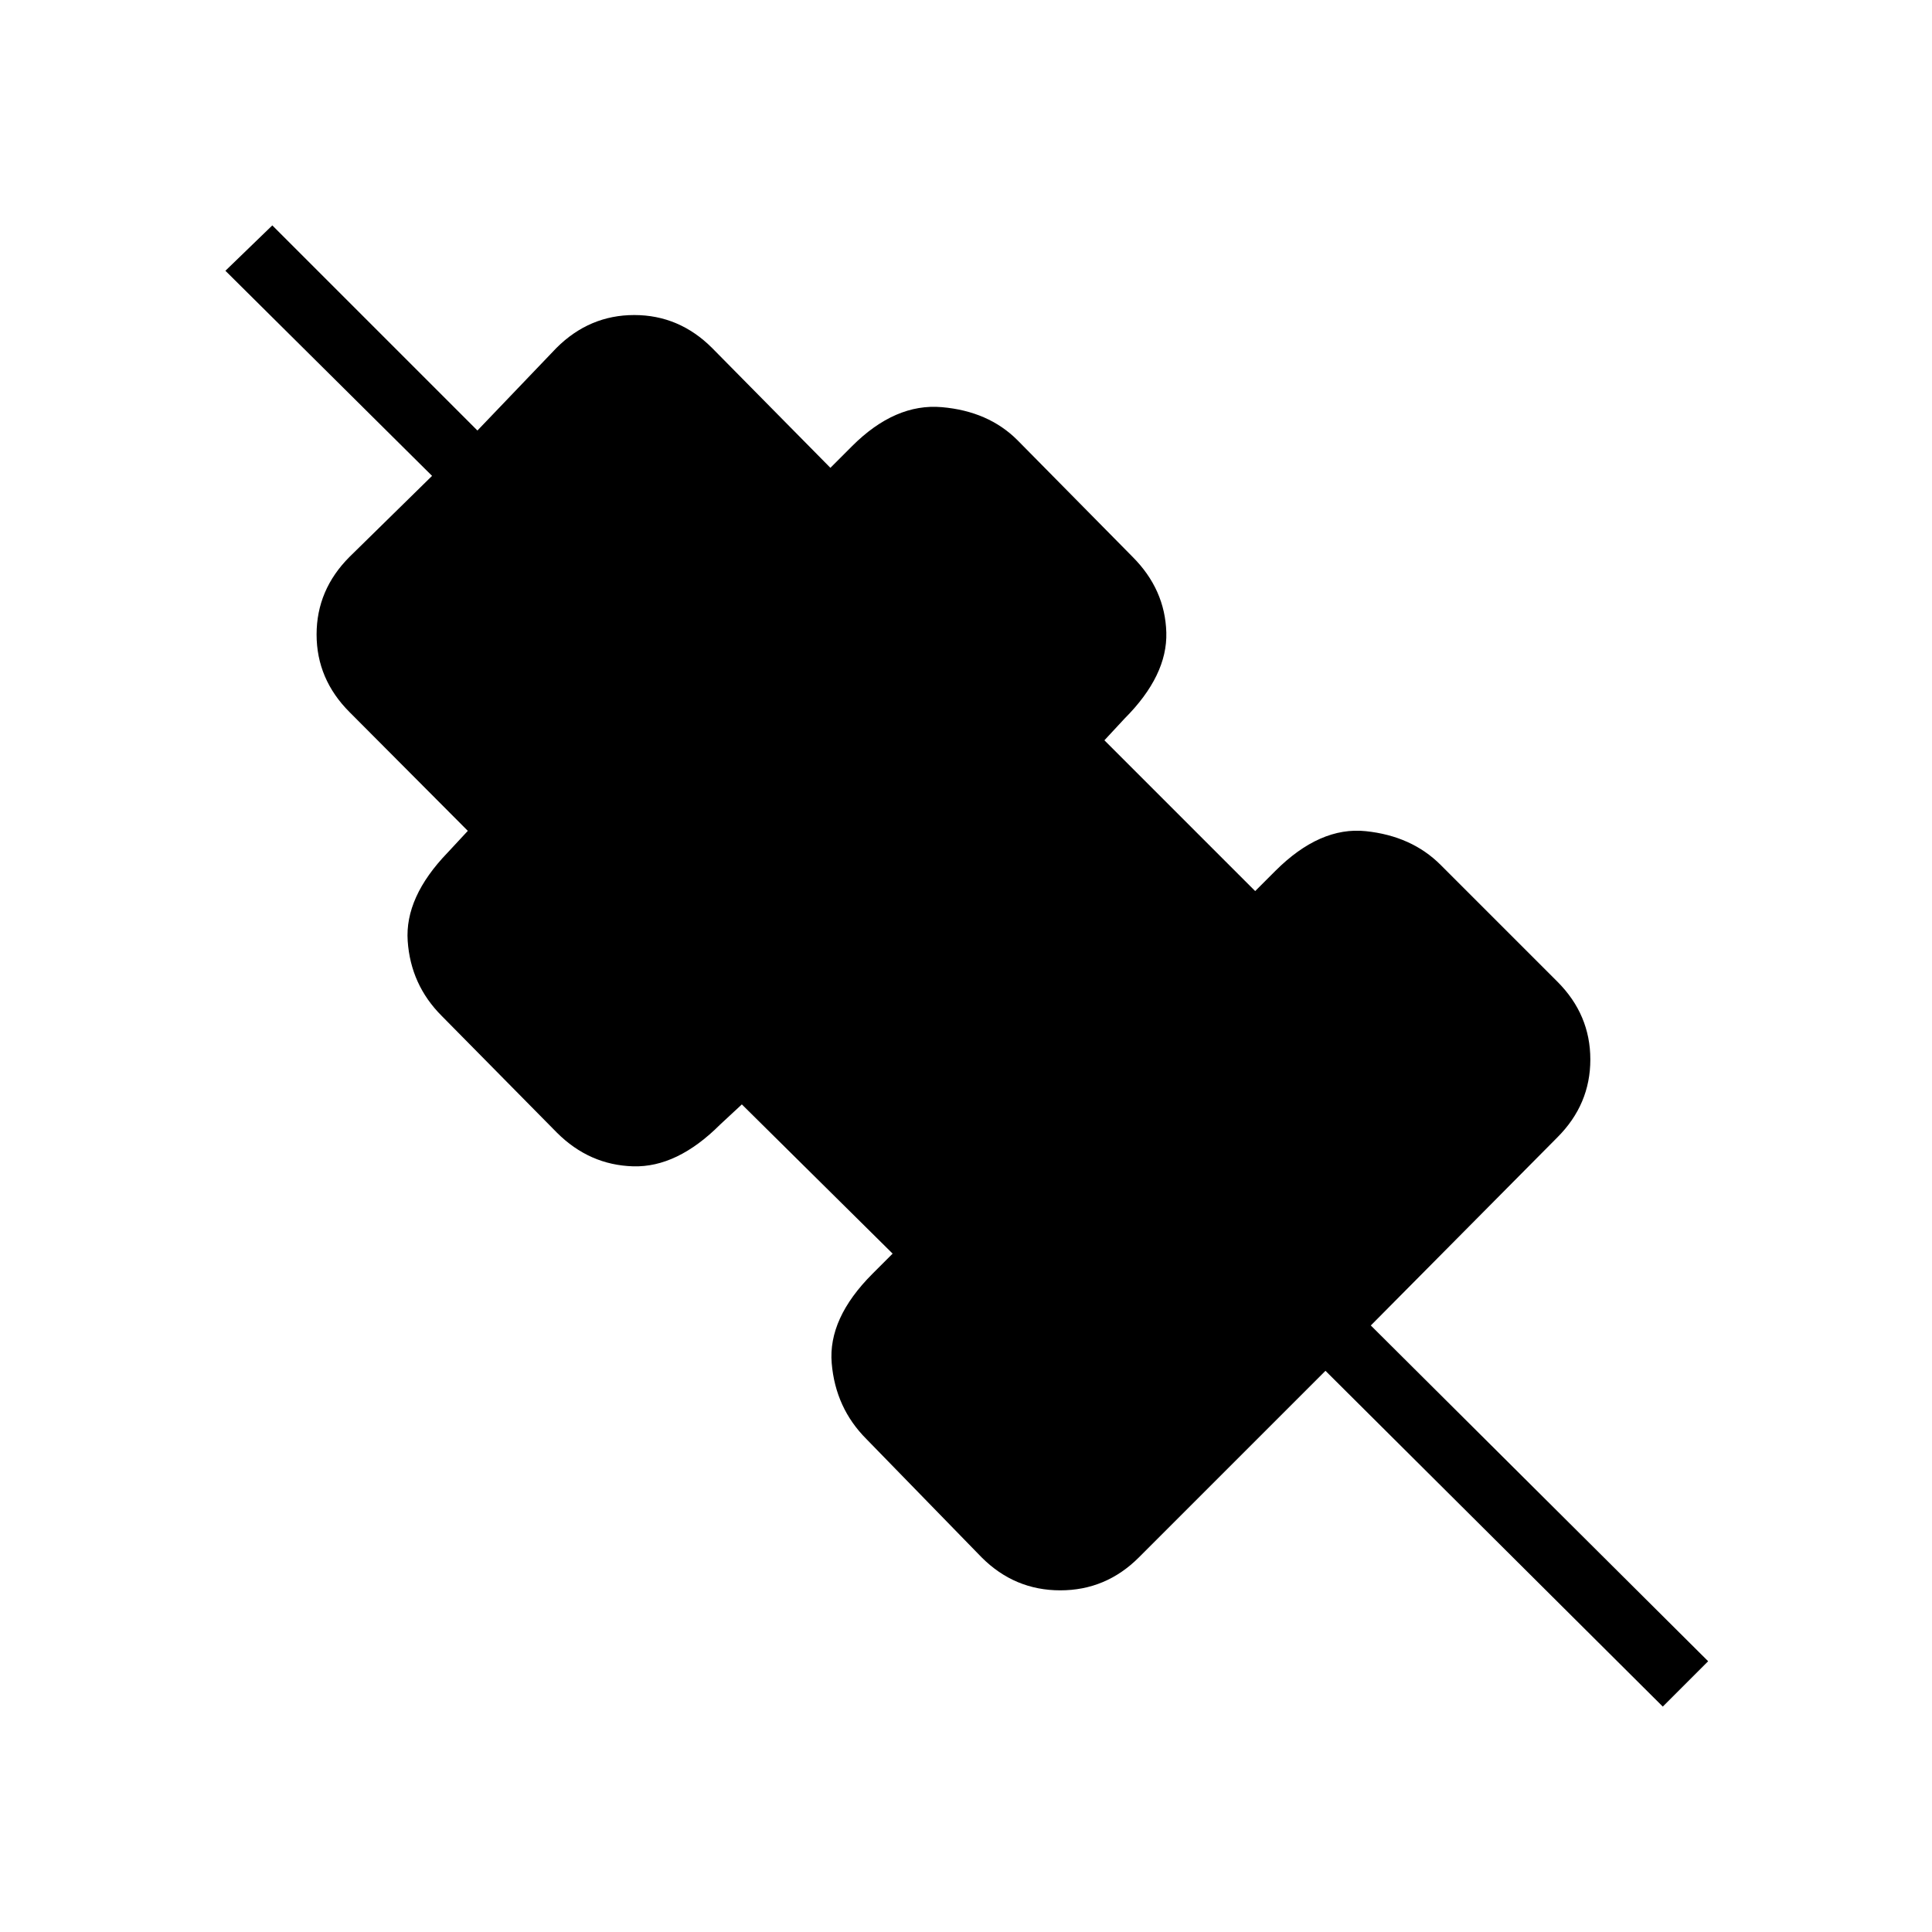 <svg xmlns="http://www.w3.org/2000/svg" height="20" viewBox="0 -960 960 960" width="20"><path d="M826.23-112 658.62-278.85l-92.7 92.7q-16.38 16.38-39.07 16.38-22.7 0-39.08-16.38l-57.23-58.77q-15.39-15.39-17.27-37.7-1.89-22.3 20.27-44.46l10-10-74.92-74.15-10.77 10q-21.39 21.38-43.2 20.77-21.8-.62-37.96-16.77l-57.23-58q-15.38-15.39-16.88-37.19-1.5-21.81 19.88-43.96l10-10.77-58.77-59q-16.38-16.39-16.38-38.58 0-22.19 16.38-38.58l41-40.23L112-825.46 135.31-848l101.92 101.92 39.23-41q16.39-16.38 38.69-16.38 22.31 0 38.7 16.38l58.77 59.54 10.76-10.77q21.39-21.38 44.58-19.38 23.19 2 37.58 16.38l57.23 58q16.15 16.16 16.77 37.58.61 21.42-20.77 42.81l-10 10.77 74.92 74.92 10-10q22.16-22.15 44.96-19.77 22.81 2.38 37.2 16.77l58 58q16.38 16.38 16.38 38.69t-16.38 38.69l-92.7 93.47 167.62 166.84L826.23-112Z"/></svg>